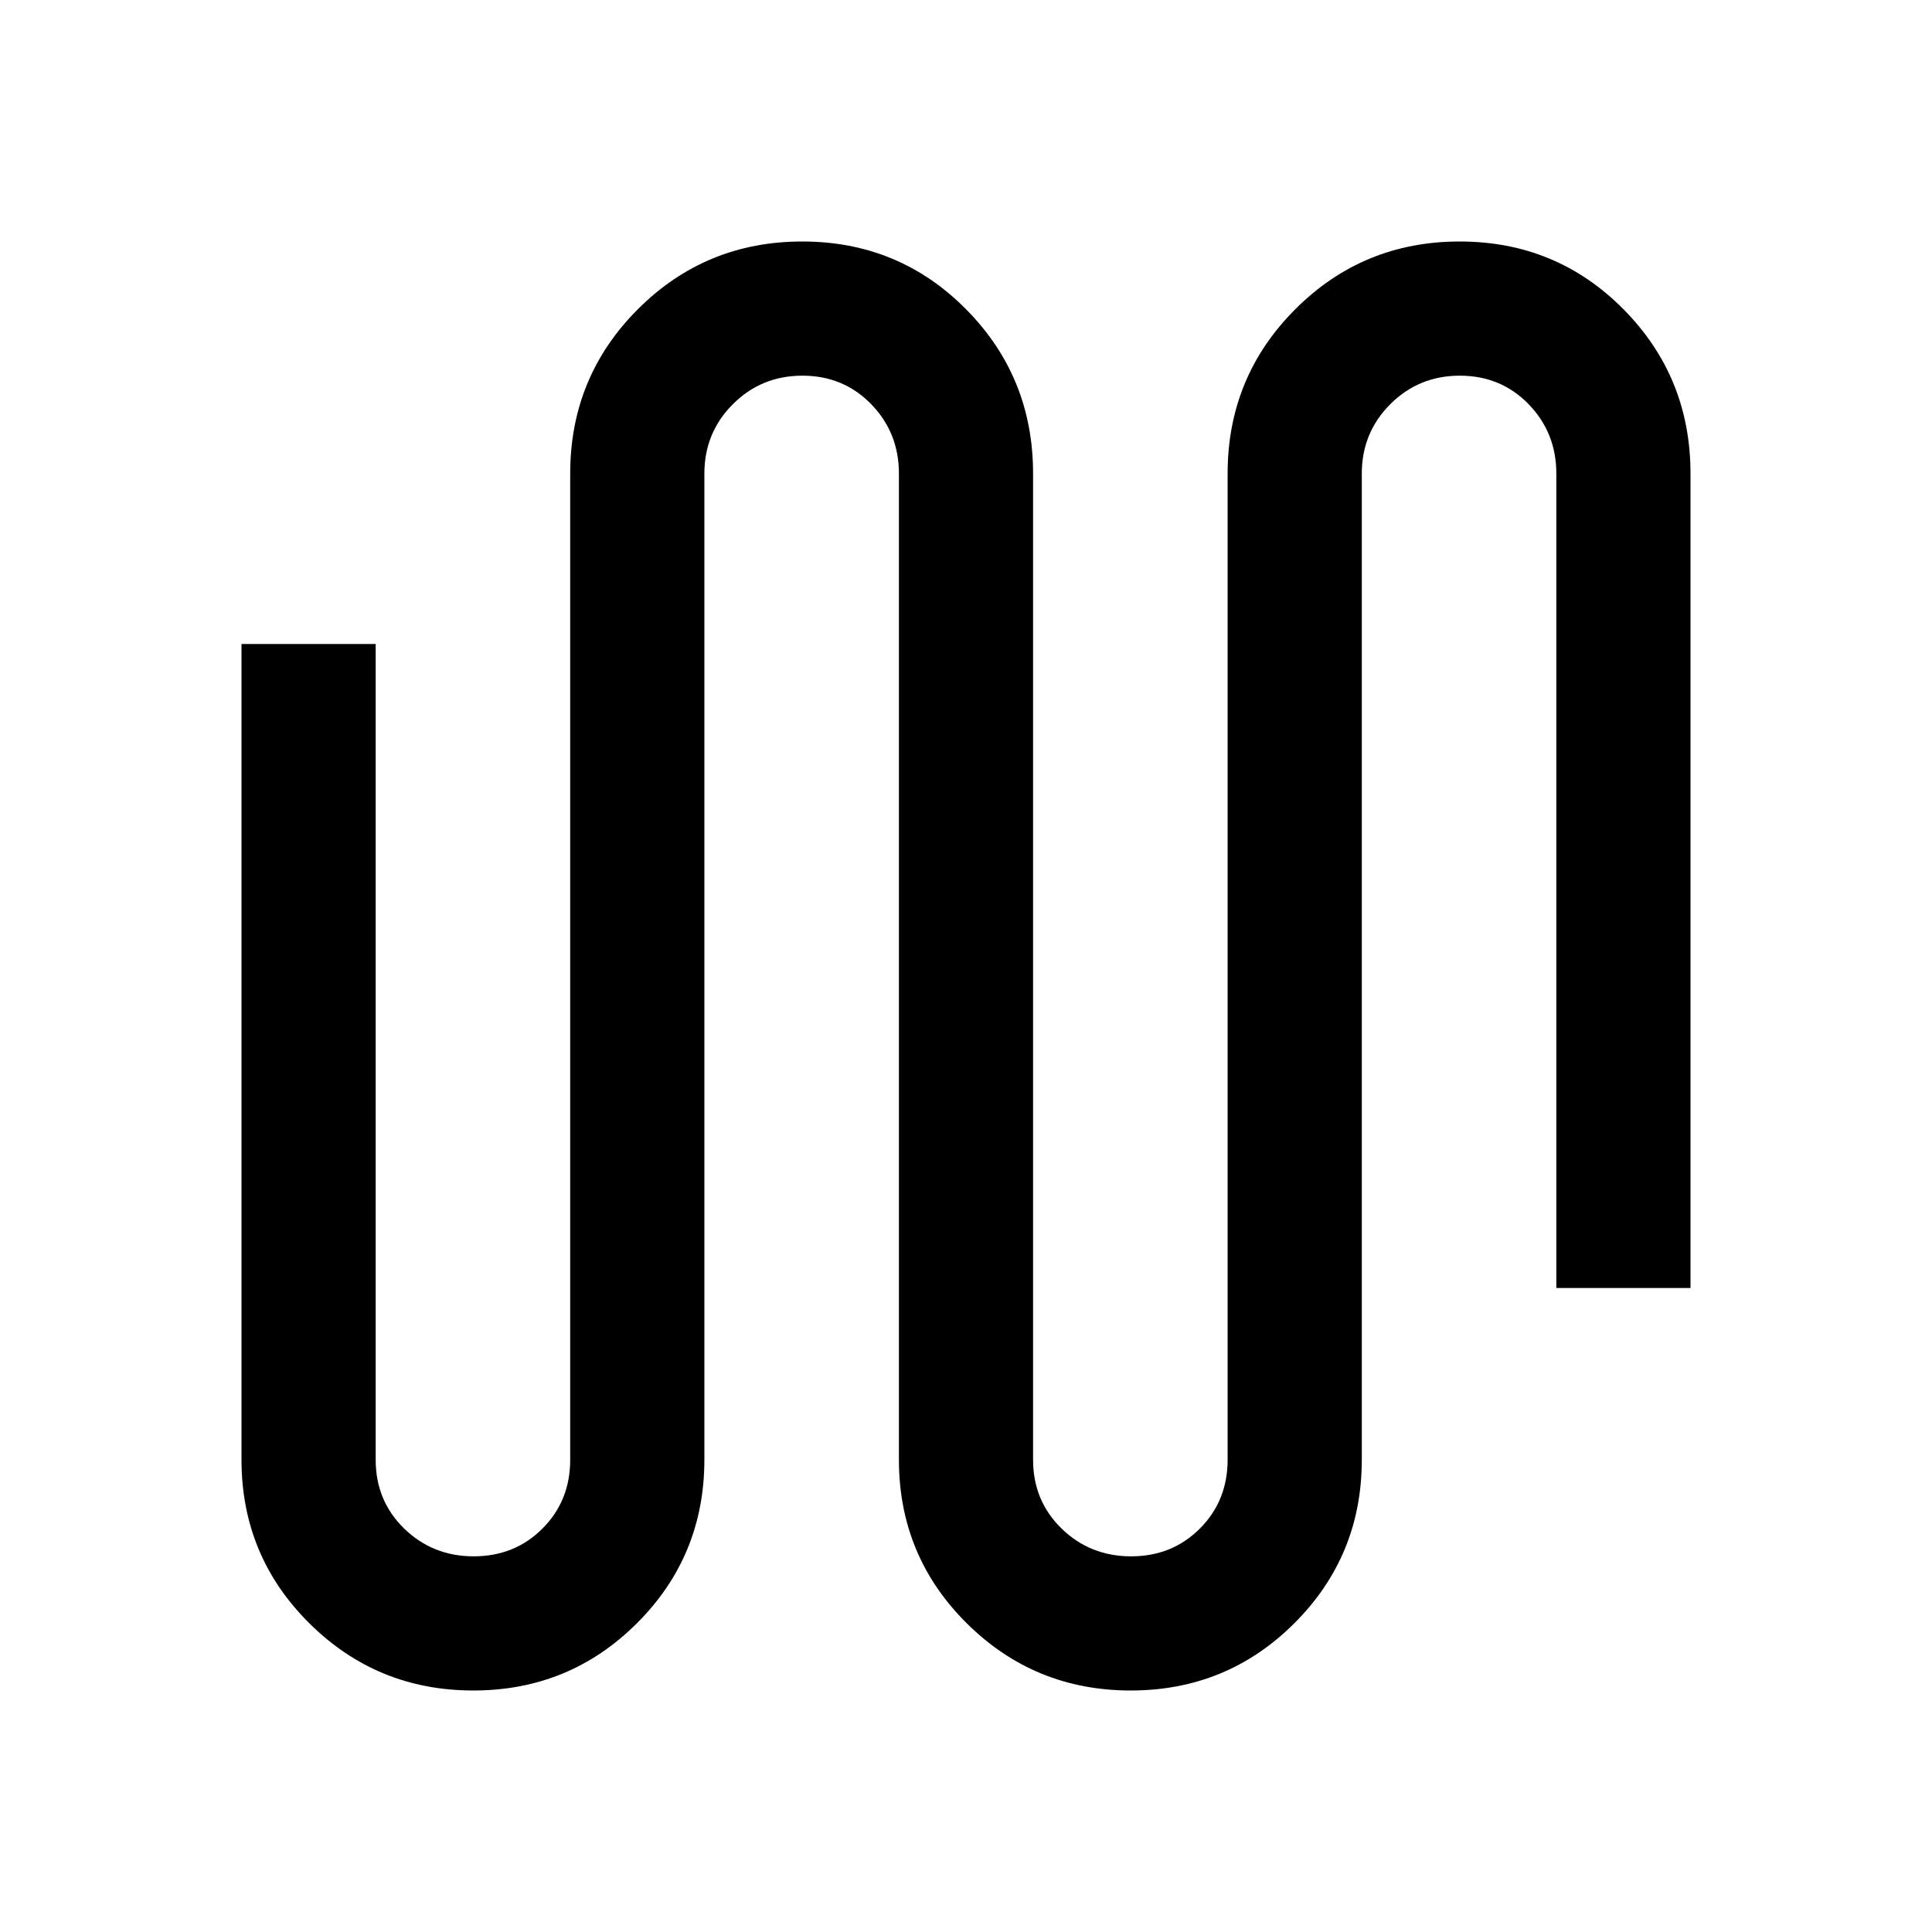 <svg xmlns="http://www.w3.org/2000/svg" height="40" viewBox="0 -960 960 960" width="40"><path d="M235.18-120q-47.85 0-81.51-33.44Q120-186.89 120-234.67V-640h66.67v405.33q0 20.4 14.16 34.2 14.17 13.8 34.55 13.8 20.38 0 34.17-13.8 13.78-13.8 13.78-34.2v-490q0-48.05 33.63-81.69T398.63-840q48.04 0 81.37 33.64 33.33 33.64 33.33 81.69v490q0 20.4 14.17 34.2 14.17 13.8 34.55 13.8 20.38 0 34.16-13.8 13.79-13.8 13.79-34.2v-490q0-48.05 33.63-81.69T725.29-840q48.04 0 81.38 33.64Q840-772.72 840-724.67V-320h-66.67v-404.67q0-20.33-13.78-34.5-13.79-14.16-34.17-14.16-20.38 0-34.55 14.16-14.16 14.17-14.16 34.5v490q0 47.78-33.49 81.23Q609.69-120 561.84-120q-47.84 0-81.51-33.44-33.66-33.45-33.66-81.23v-490q0-20.33-13.79-34.5-13.79-14.16-34.17-14.16-20.38 0-34.54 14.16Q350-745 350-724.67v490q0 47.78-33.49 81.23Q283.02-120 235.18-120Z"/></svg>